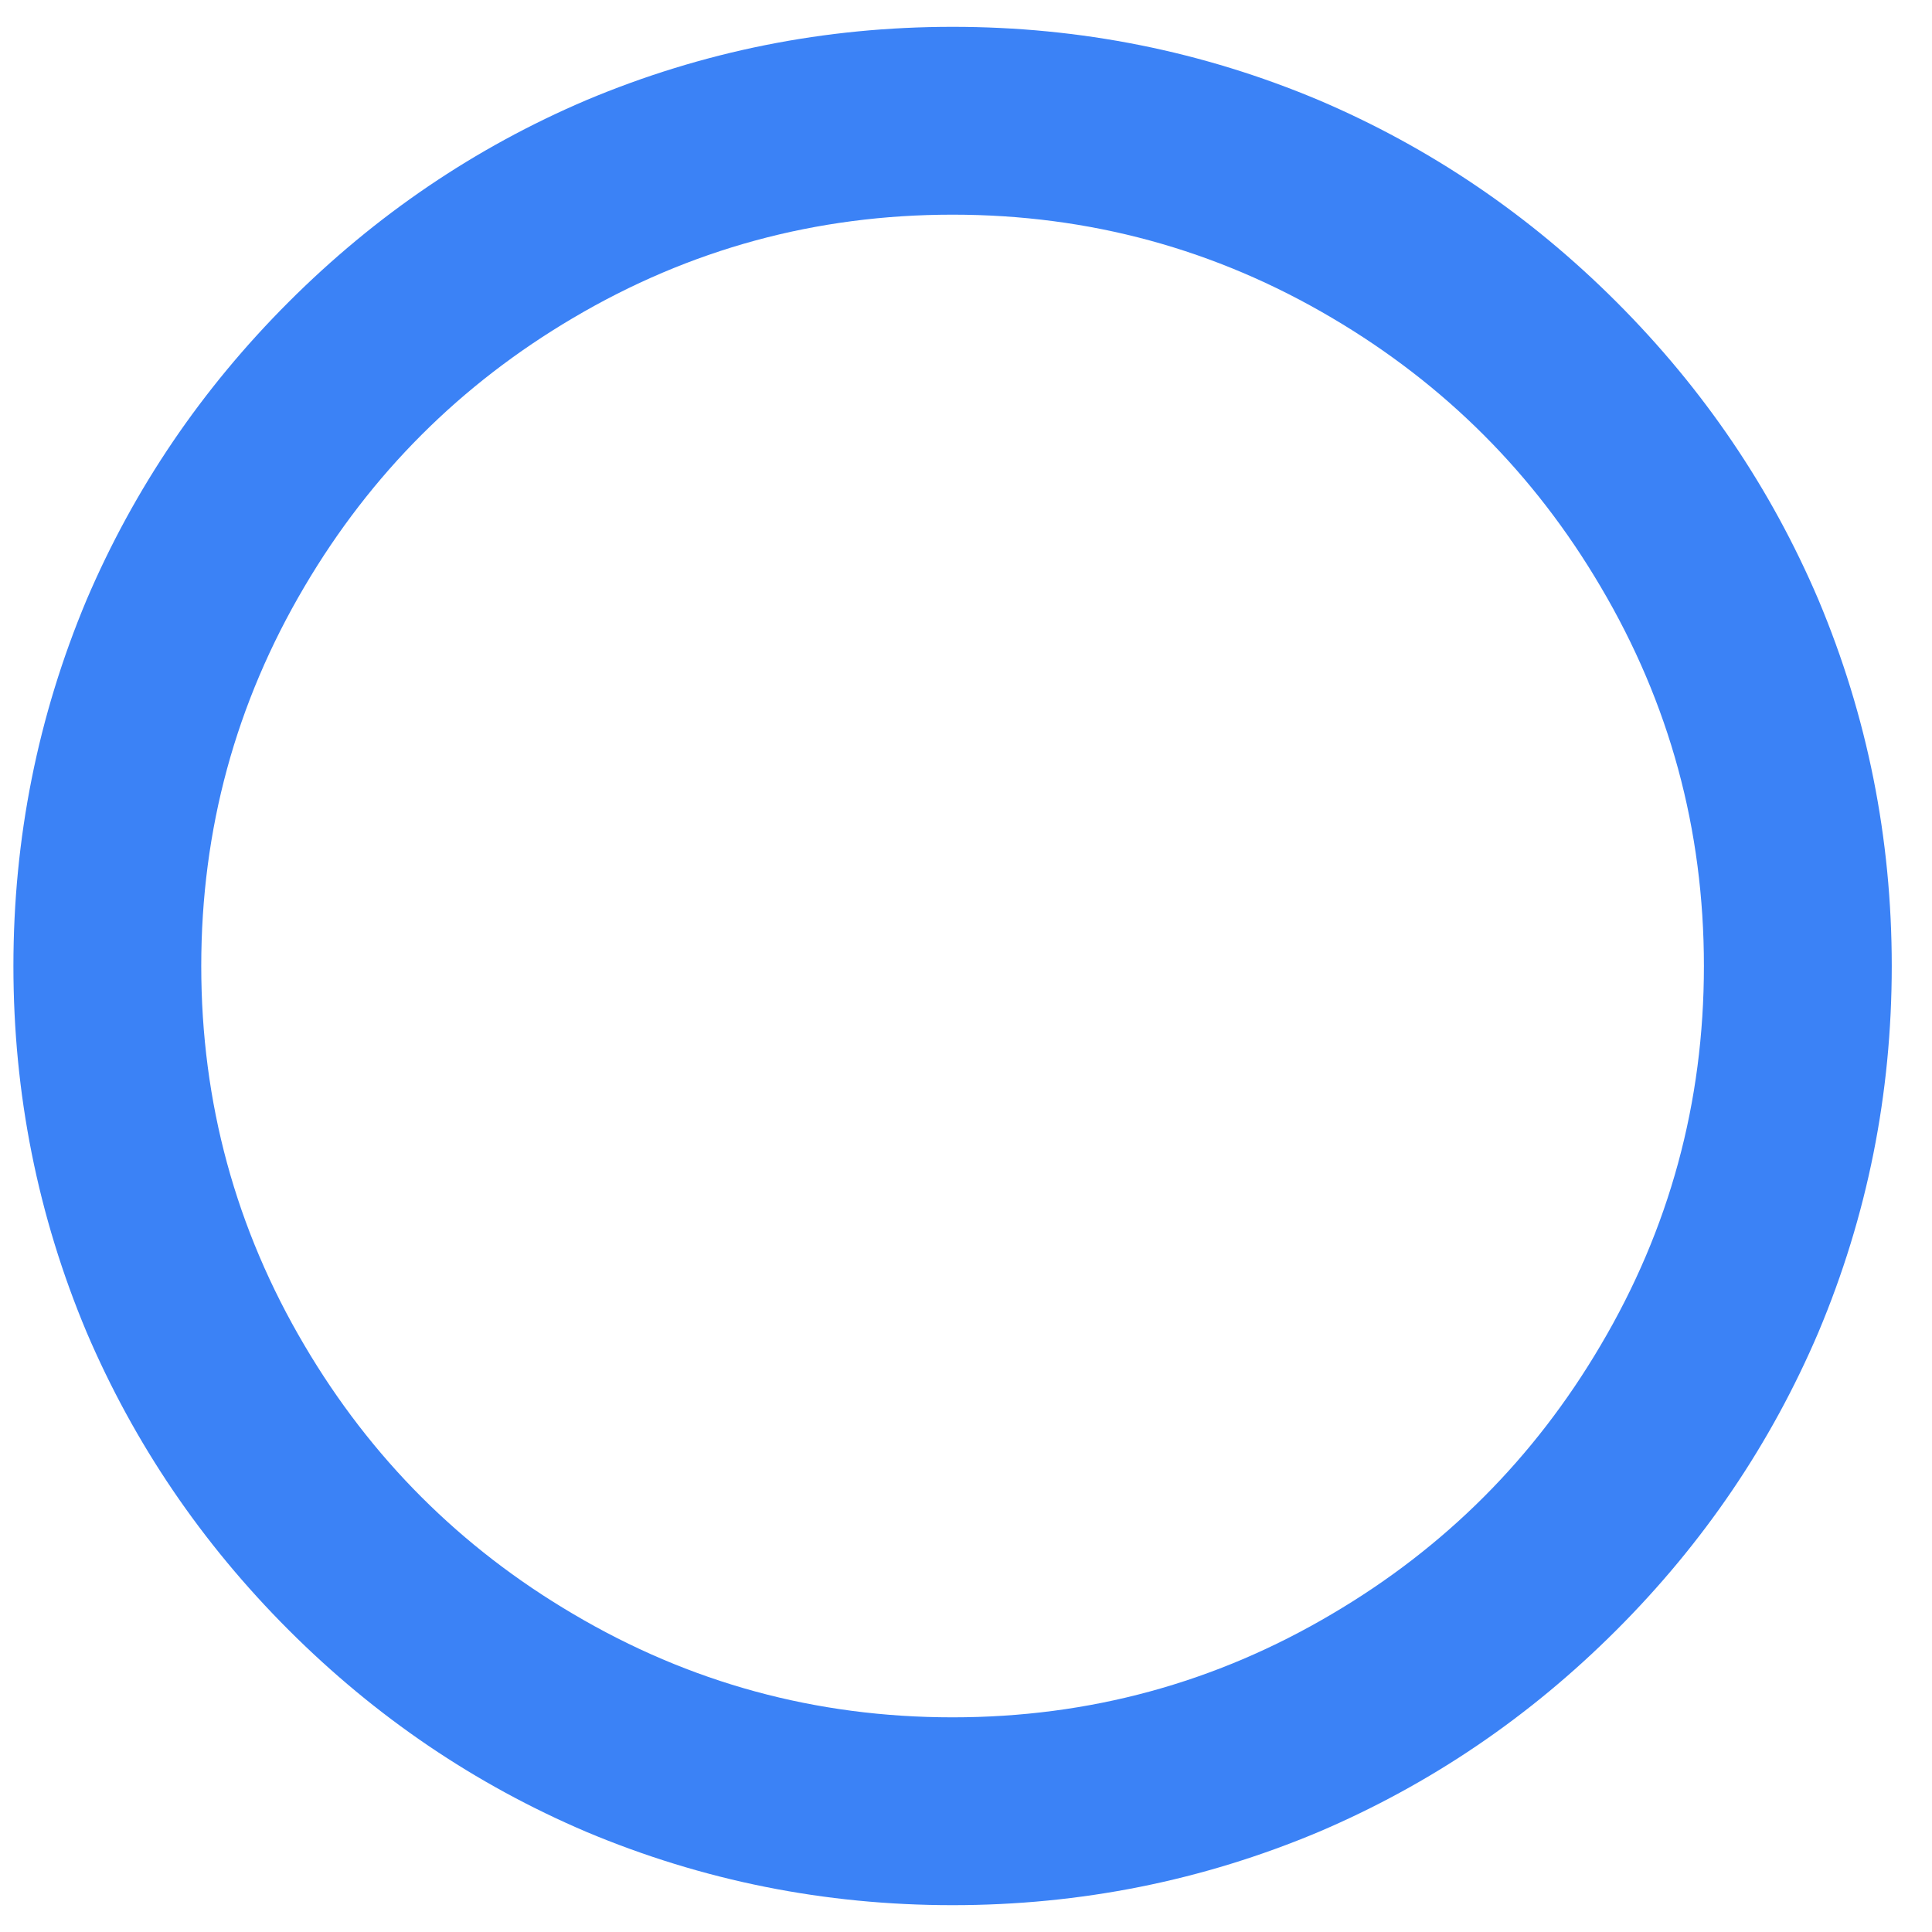 <svg width="18" height="18" viewBox="0 0 18 18" fill="none" xmlns="http://www.w3.org/2000/svg">
<path d="M8.875 17.75C7.685 17.75 6.548 17.523 5.463 17.067C4.424 16.624 3.5 15.997 2.689 15.186C1.878 14.375 1.251 13.451 0.807 12.412C0.352 11.328 0.125 10.19 0.125 9C0.125 7.81 0.352 6.673 0.807 5.588C1.251 4.549 1.878 3.625 2.689 2.814C3.5 2.003 4.424 1.376 5.463 0.933C6.548 0.477 7.685 0.25 8.875 0.25C10.065 0.25 11.203 0.477 12.287 0.933C13.326 1.376 14.25 2.003 15.061 2.814C15.872 3.625 16.499 4.549 16.942 5.588C17.398 6.673 17.625 7.81 17.625 9C17.625 10.19 17.398 11.328 16.942 12.412C16.499 13.451 15.872 14.375 15.061 15.186C14.25 15.997 13.326 16.624 12.287 17.067C11.203 17.523 10.065 17.75 8.875 17.75ZM8.875 16C10.147 16 11.325 15.679 12.41 15.037C13.46 14.419 14.294 13.585 14.912 12.535C15.554 11.45 15.875 10.272 15.875 9C15.875 7.728 15.554 6.55 14.912 5.465C14.294 4.415 13.46 3.581 12.41 2.962C11.325 2.321 10.147 2 8.875 2C7.603 2 6.425 2.321 5.34 2.962C4.29 3.581 3.456 4.415 2.837 5.465C2.196 6.55 1.875 7.728 1.875 9C1.875 10.272 2.196 11.45 2.837 12.535C3.456 13.585 4.29 14.419 5.34 15.037C6.425 15.679 7.603 16 8.875 16Z" fill="#3B82F6"/>
</svg>
